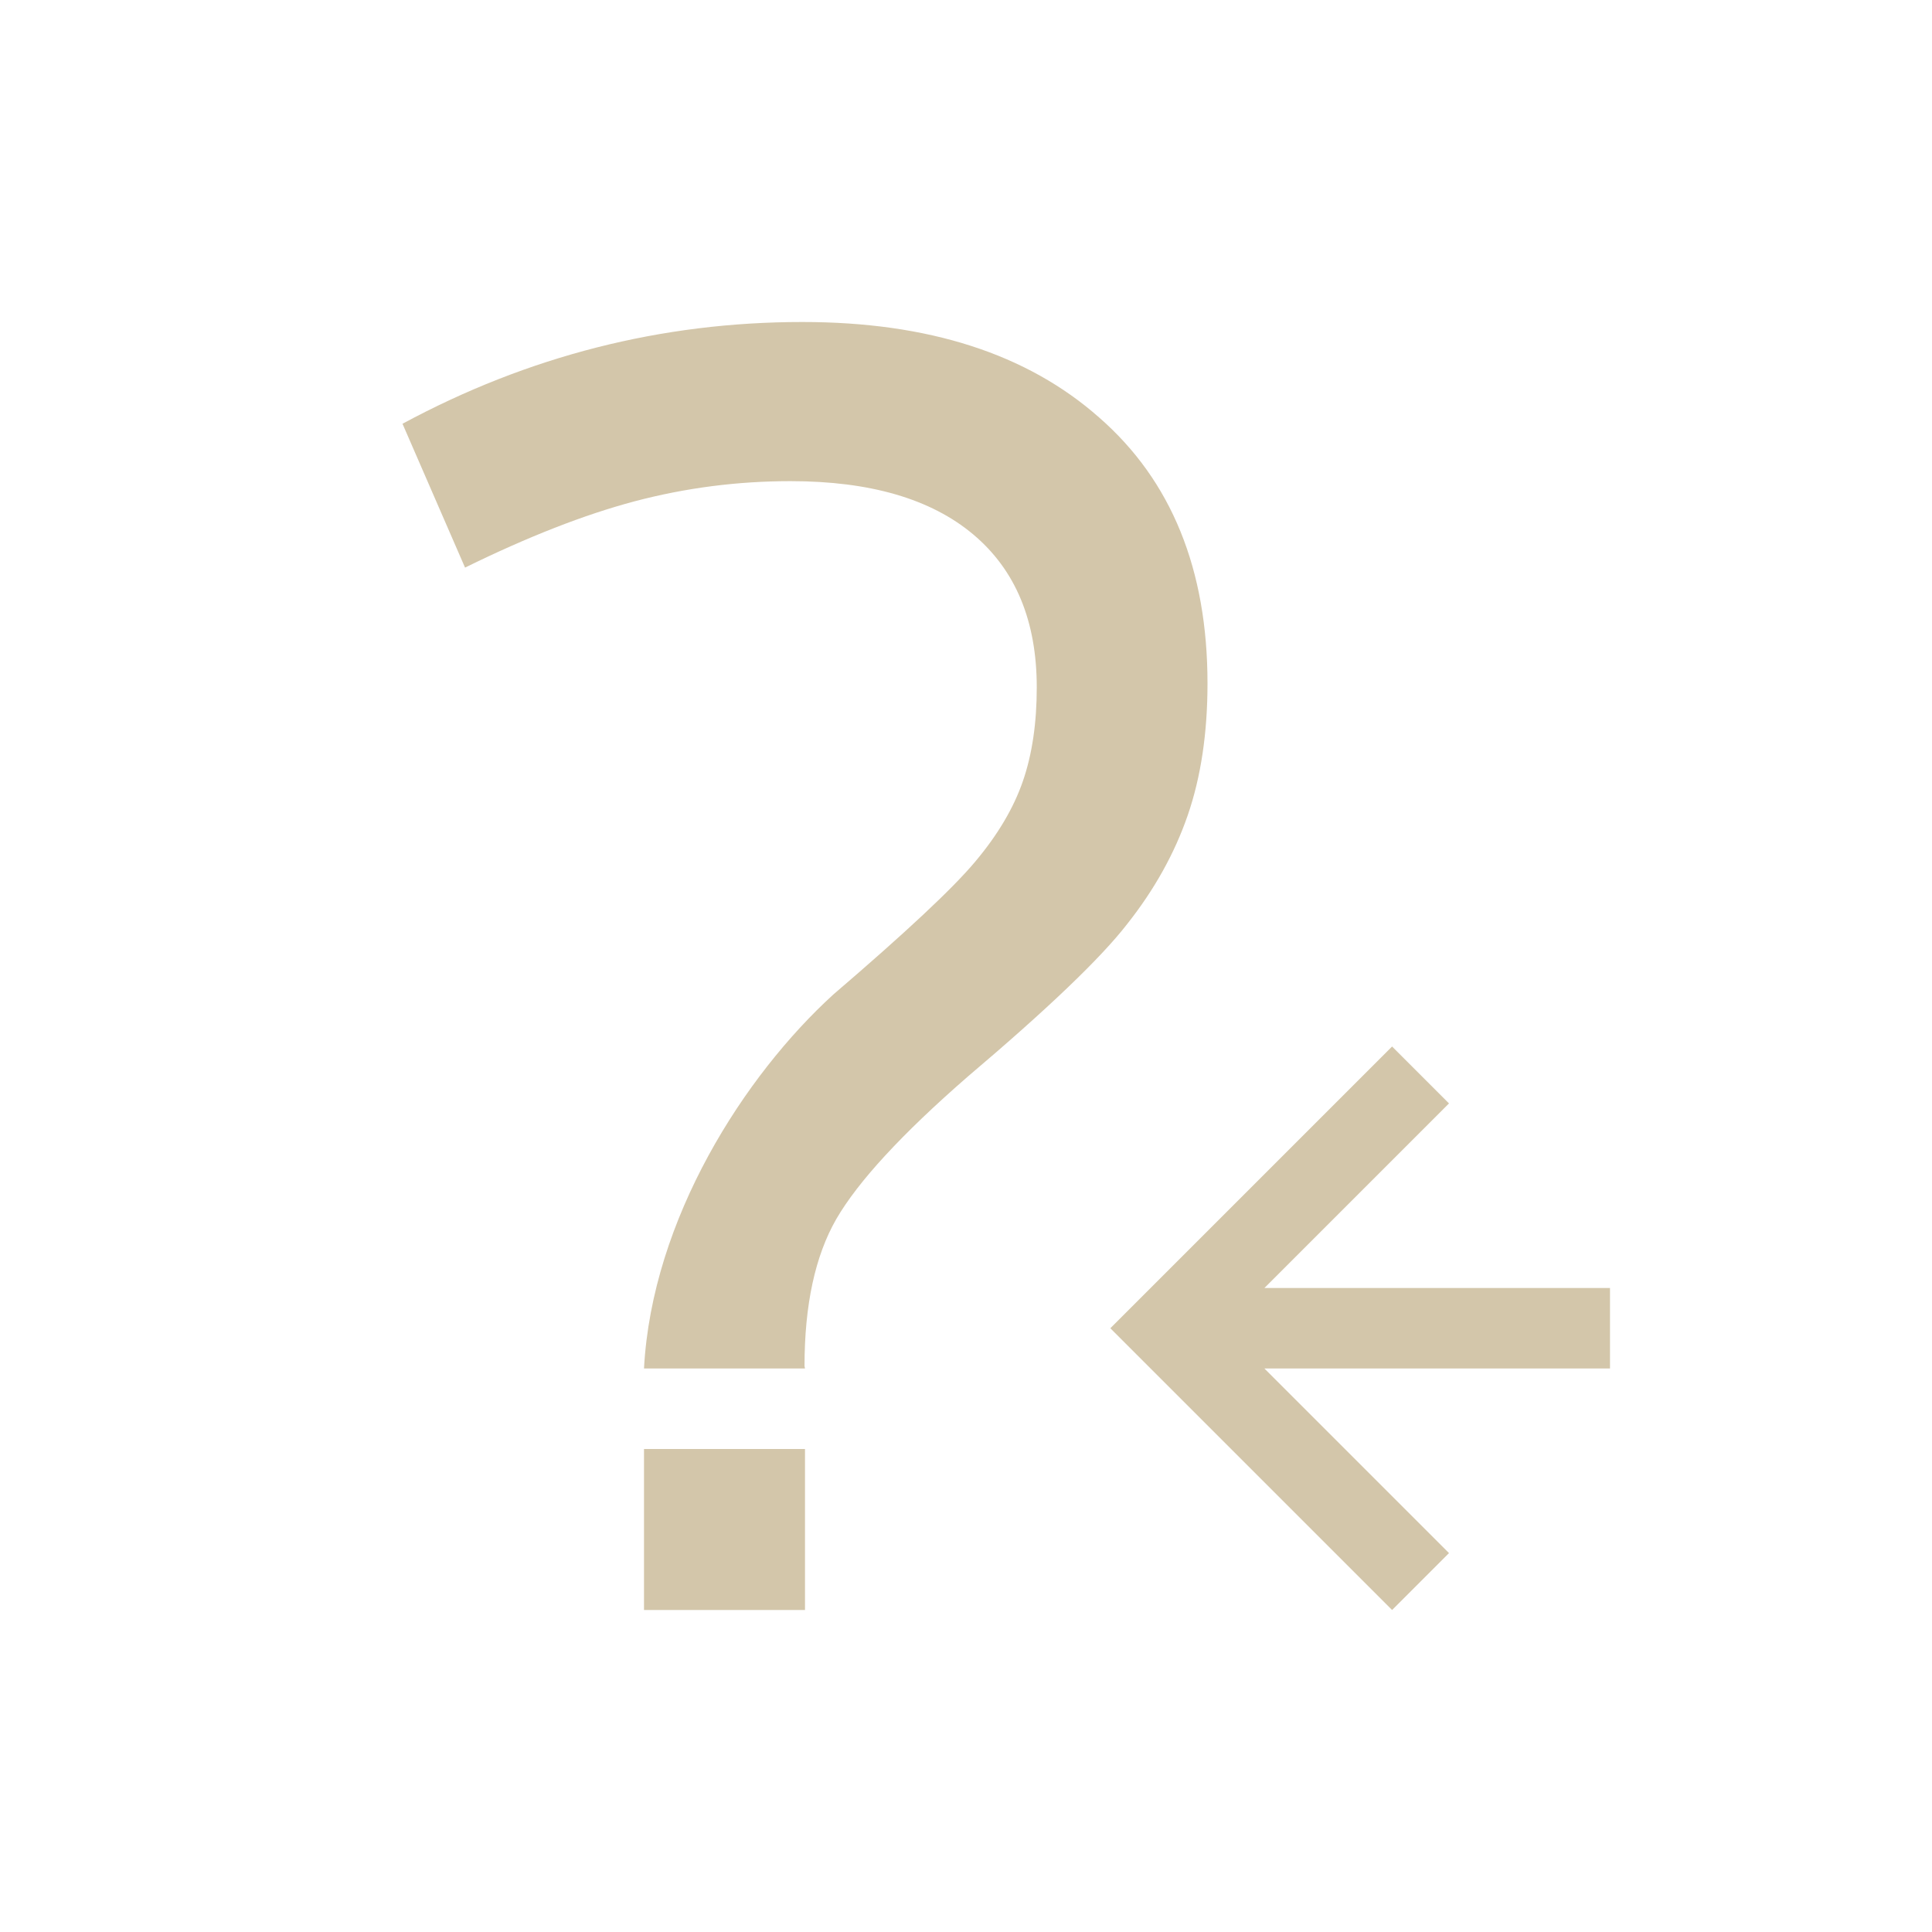 <svg xmlns="http://www.w3.org/2000/svg" viewBox="0 0 24 24">
  <defs id="defs3051">
    <style type="text/css" id="current-color-scheme">
      .ColorScheme-Text {
        color:#D3C6AA;
      }
      </style>
  </defs><g transform="translate(1,1)">
 <path 
     style="fill:currentColor;fill-opacity:1;stroke:none" 
     d="M 8.969 3 C 7.218 3 5.562 3.422 4 4.264 L 4.777 6.051 C 5.558 5.667 6.26 5.393 6.885 5.227 C 7.518 5.06 8.163 4.977 8.82 4.977 C 9.807 4.977 10.564 5.197 11.09 5.639 C 11.616 6.081 11.879 6.714 11.879 7.539 C 11.879 7.981 11.822 8.37 11.707 8.703 C 11.592 9.037 11.395 9.37 11.115 9.703 C 10.836 10.037 10.248 10.586 9.352 11.354 C 8.251 12.357 7.1 14.139 7 16 L 9 16 L 8.994 15.969 C 8.994 15.21 9.126 14.601 9.389 14.143 C 9.66 13.676 10.202 13.088 11.016 12.379 C 12.01 11.537 12.673 10.904 13.002 10.479 C 13.339 10.053 13.59 9.604 13.754 9.129 C 13.918 8.654 14 8.107 14 7.49 C 14 6.073 13.552 4.971 12.656 4.188 C 11.76 3.395 10.531 3 8.969 3 z M 16.293 12 L 13 15.293 L 12.793 15.5 L 13 15.707 L 16.293 19 L 17 18.293 L 14.707 16 L 19 16 L 19 15 L 14.707 15 L 17 12.707 L 16.293 12 z M 7 17 L 7 19 L 9 19 L 9 17 L 7 17 z "
	 class="ColorScheme-Text"
     />
</g></svg>
